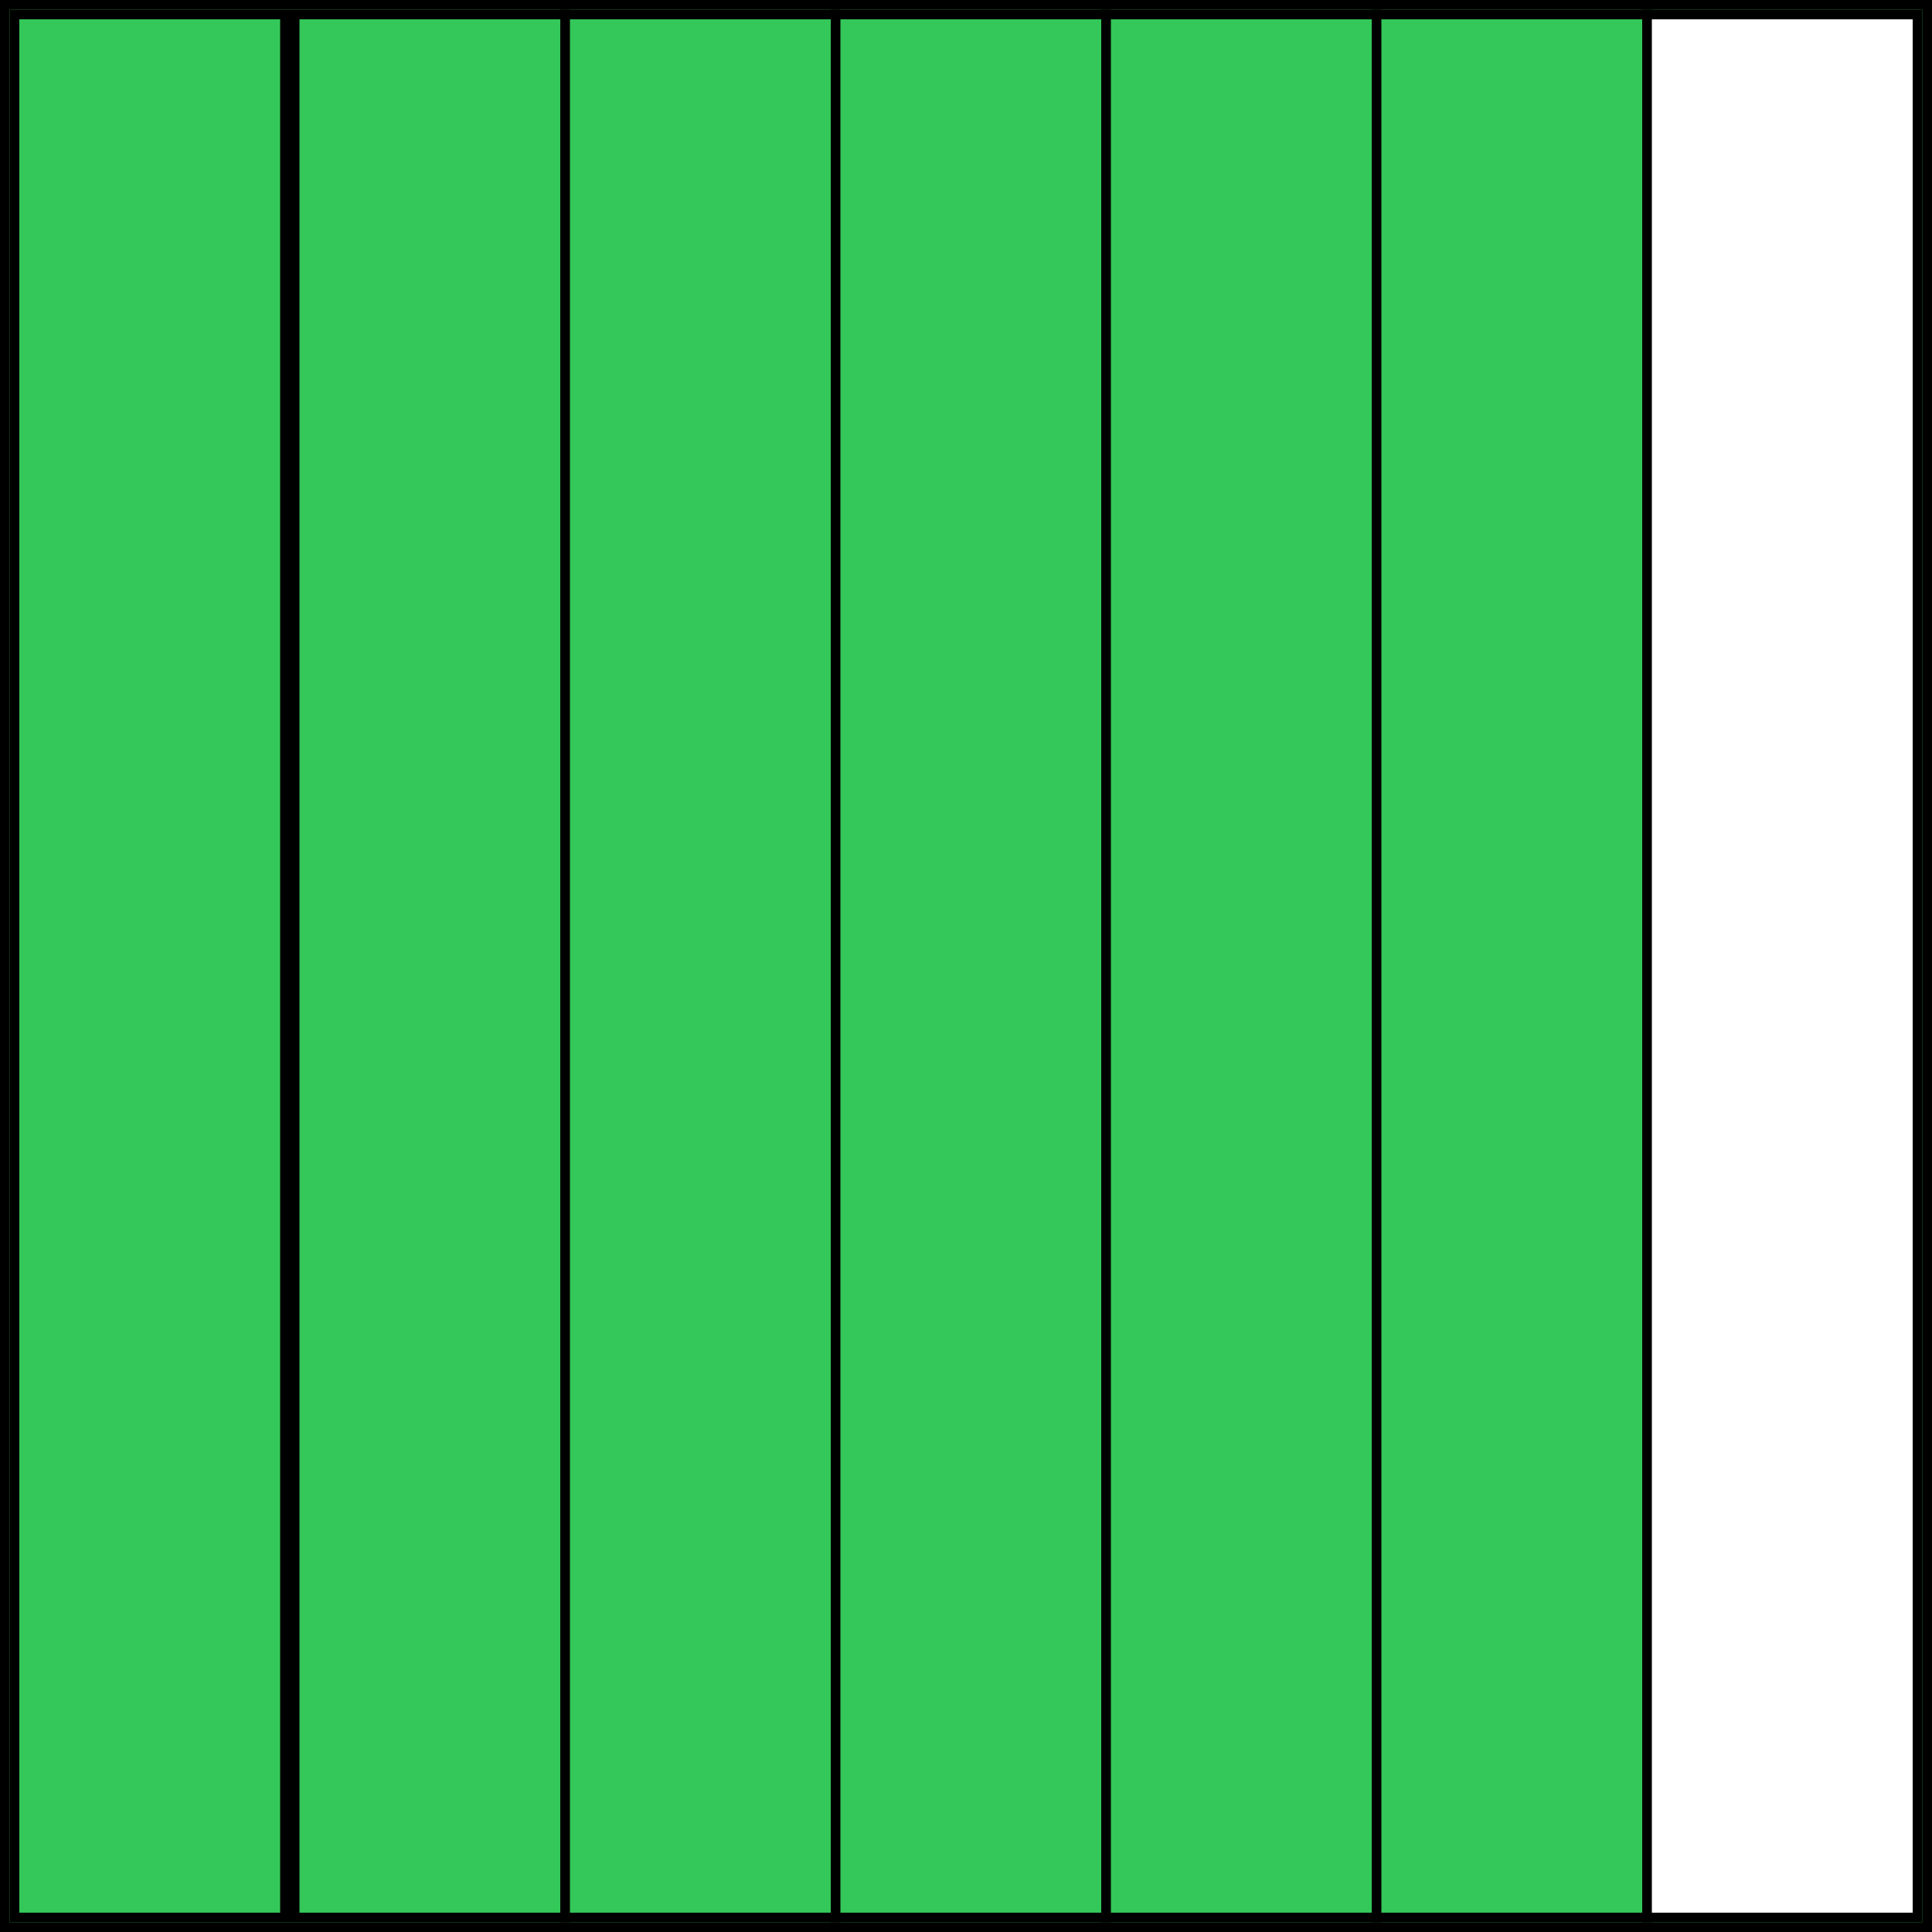 <svg xmlns="http://www.w3.org/2000/svg" fill="none" viewBox="0 0 200 200" height="200" width="200">
<rect x="0" y="0" width="200" height="200" fill="#808080" stroke="none"/>
<rect stroke="black" fill="#34C759" height="199" width="199" y="0.5" x="0.5"></rect>
<rect stroke="black" fill="#34C759" height="197" width="28" y="1.5" x="1.5"></rect>
<rect stroke="black" fill="#34C759" height="197" width="28" y="1.5" x="30.5"></rect>
<rect stroke="black" fill="#34C759" height="197" width="28" y="1.5" x="58.5"></rect>
<rect stroke="black" fill="#34C759" height="197" width="28" y="1.5" x="86.5"></rect>
<rect stroke="black" fill="#34C759" height="197" width="28" y="1.5" x="114.5"></rect>
<rect stroke="black" fill="#34C759" height="197" width="28" y="1.5" x="142.5"></rect>
<rect stroke="black" fill="white" height="197" width="28" y="1.5" x="170.5"></rect>
</svg>
